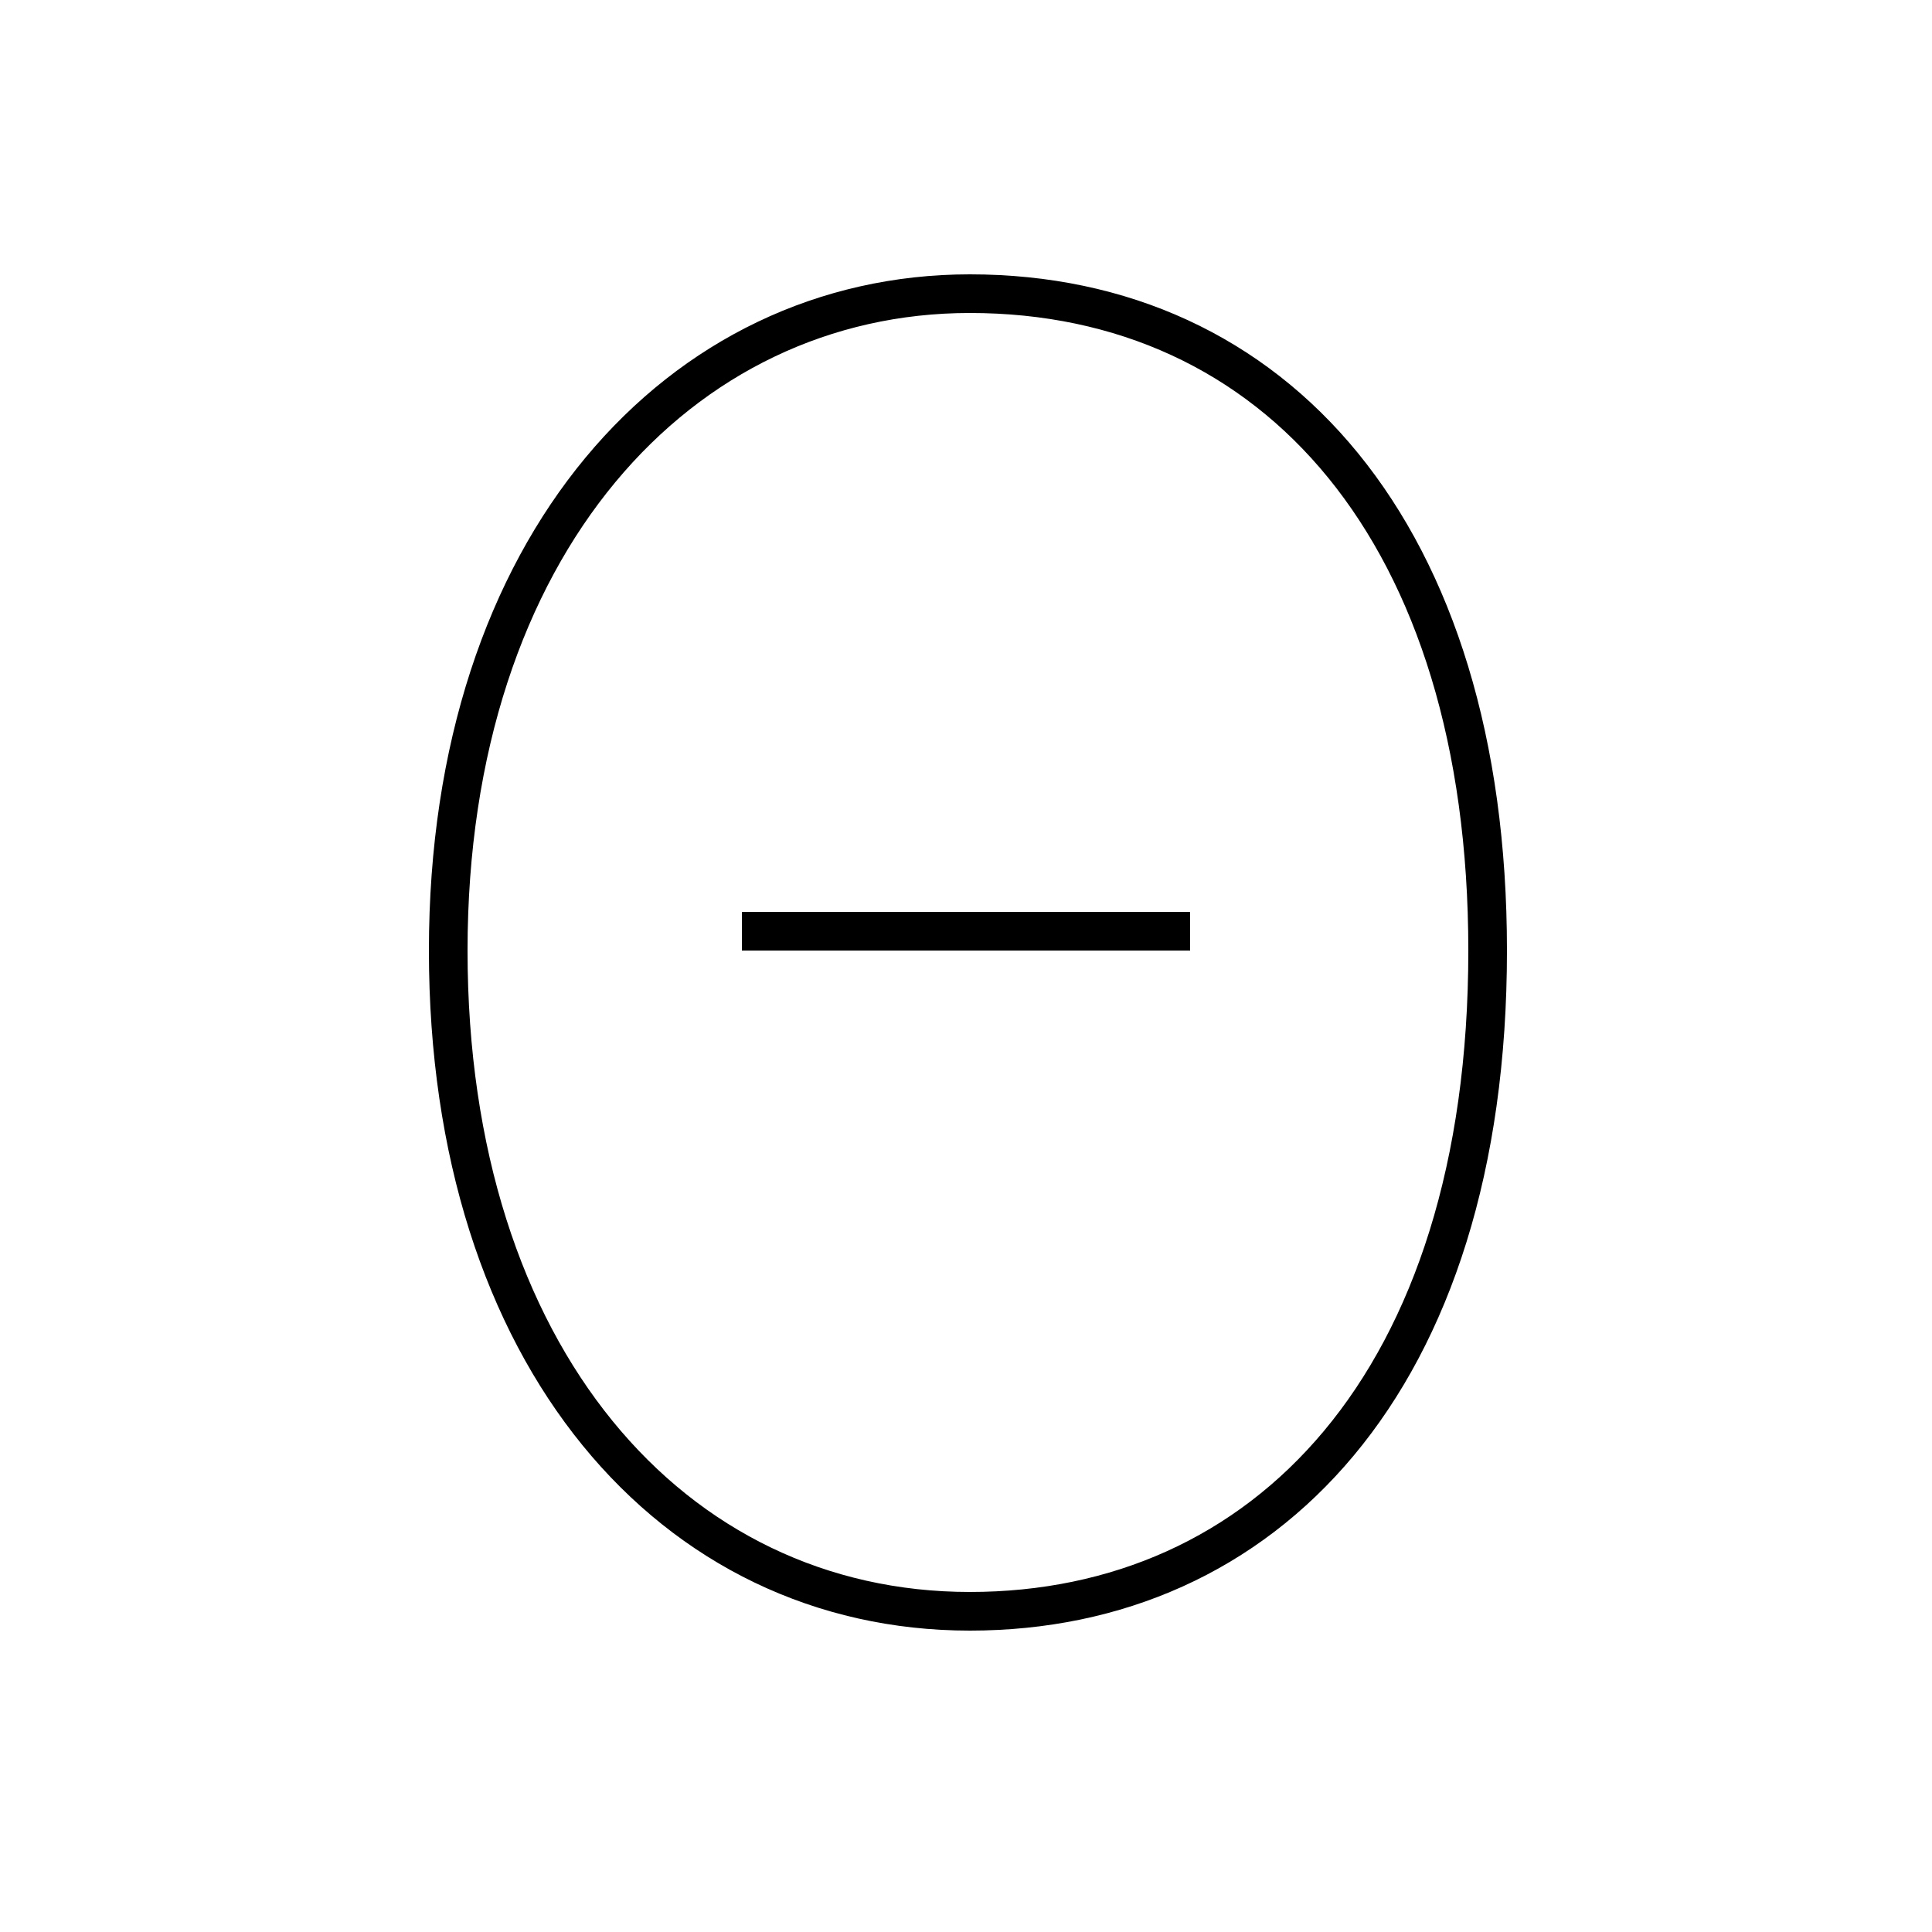<?xml version='1.0' encoding='utf8'?>
<svg viewBox="0.0 -6.0 50.0 50.0" version="1.1" xmlns="http://www.w3.org/2000/svg">
<rect x="0.0" y="-6.0" width="50.0" height="50.0" fill="#808080" stroke="none"/>
<rect x="-1000" y="-1000" width="2000" height="2000" stroke="white" fill="white"/>
<g style="fill:white;stroke:#000000;  stroke-width:1">
<path d="M 25.1 -36.4 C 17.6 -36.4 11.6 -29.9 11.6 -19.4 C 11.6 -8.9 17.4 -2.3 25.1 -2.3 C 32.7 -2.3 38.5 -8.2 38.5 -19.4 C 38.5 -30.2 33.0 -36.4 25.1 -36.4 Z M 19.2 -19.9 L 30.8 -19.9" transform="translate(0.0 38.0)" />
</g>
</svg>